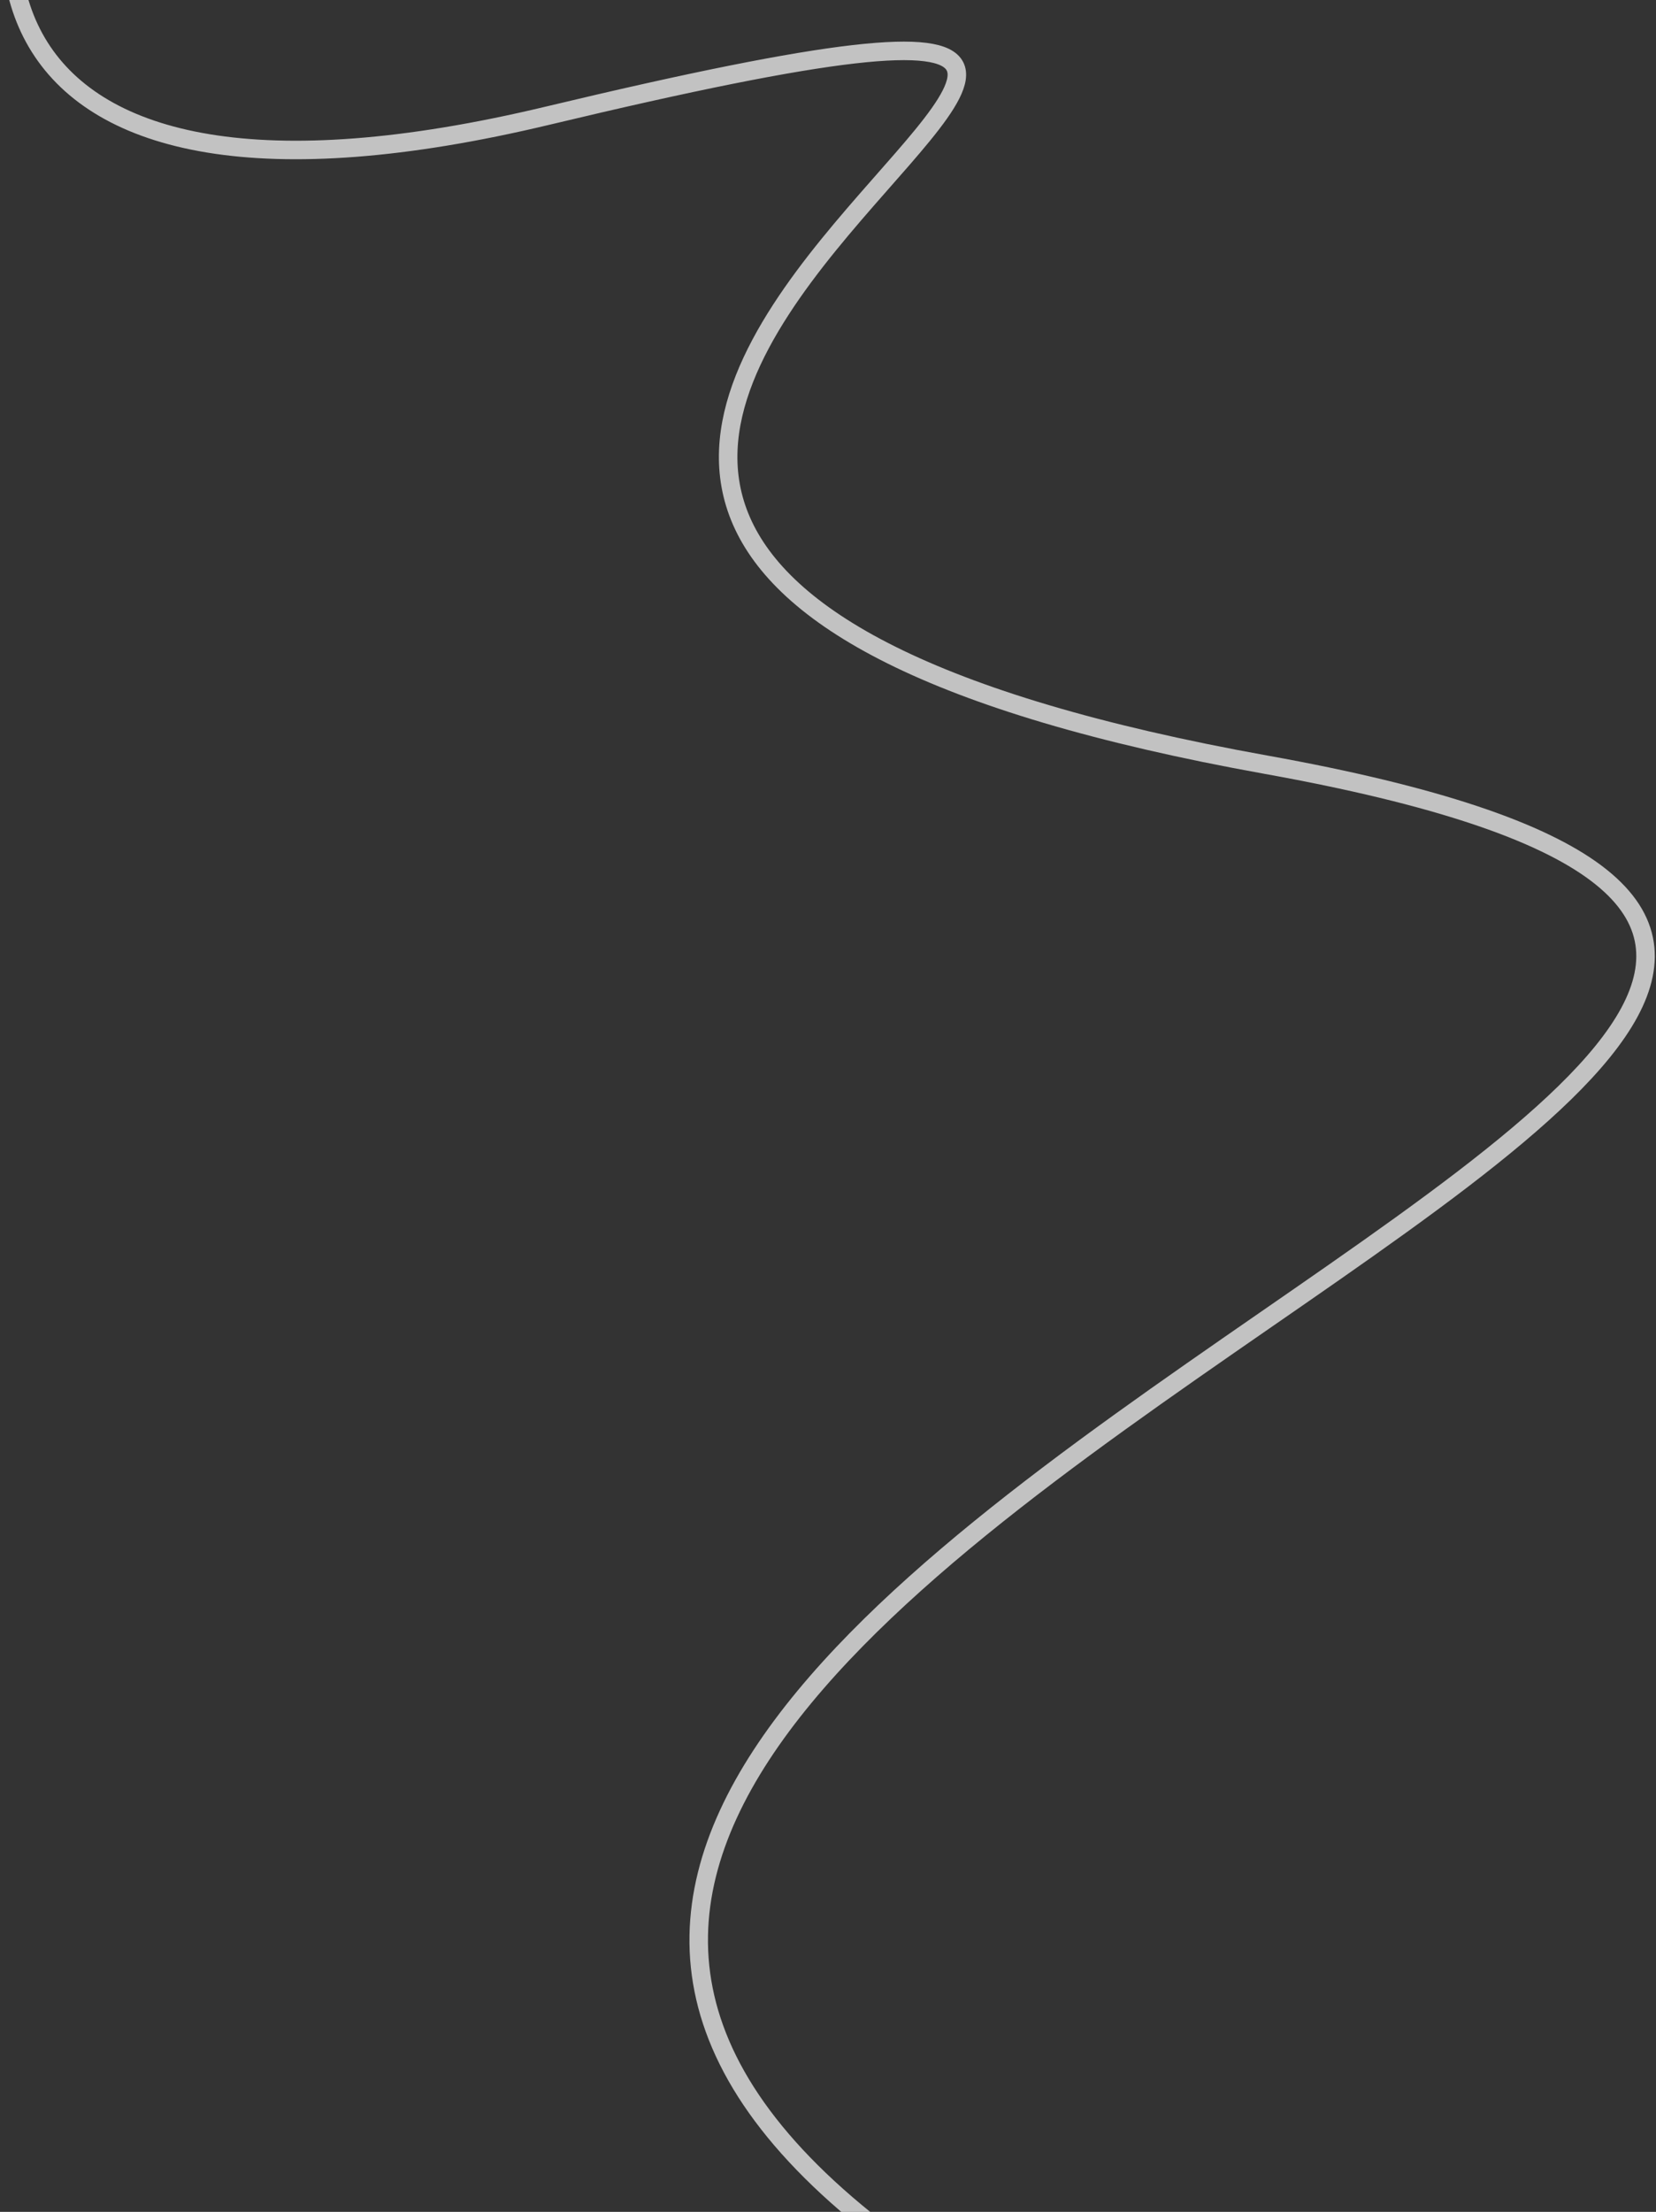 <svg width="558" height="745" viewBox="0 0 558 745" fill="none" xmlns="http://www.w3.org/2000/svg">
<rect x="0" y="0" width="558" height="745" fill="#333333" stroke="none"/>
<path d="M441.758 -273.337C104.606 -369.267 -204.046 131.914 184.53 38.962C573.106 -53.991 -32.244 174.99 426.619 257.573C885.481 340.156 -69.97 544.956 340.689 780.688" stroke="white" stroke-opacity="0.7" stroke-width="6.236"/>
</svg>
